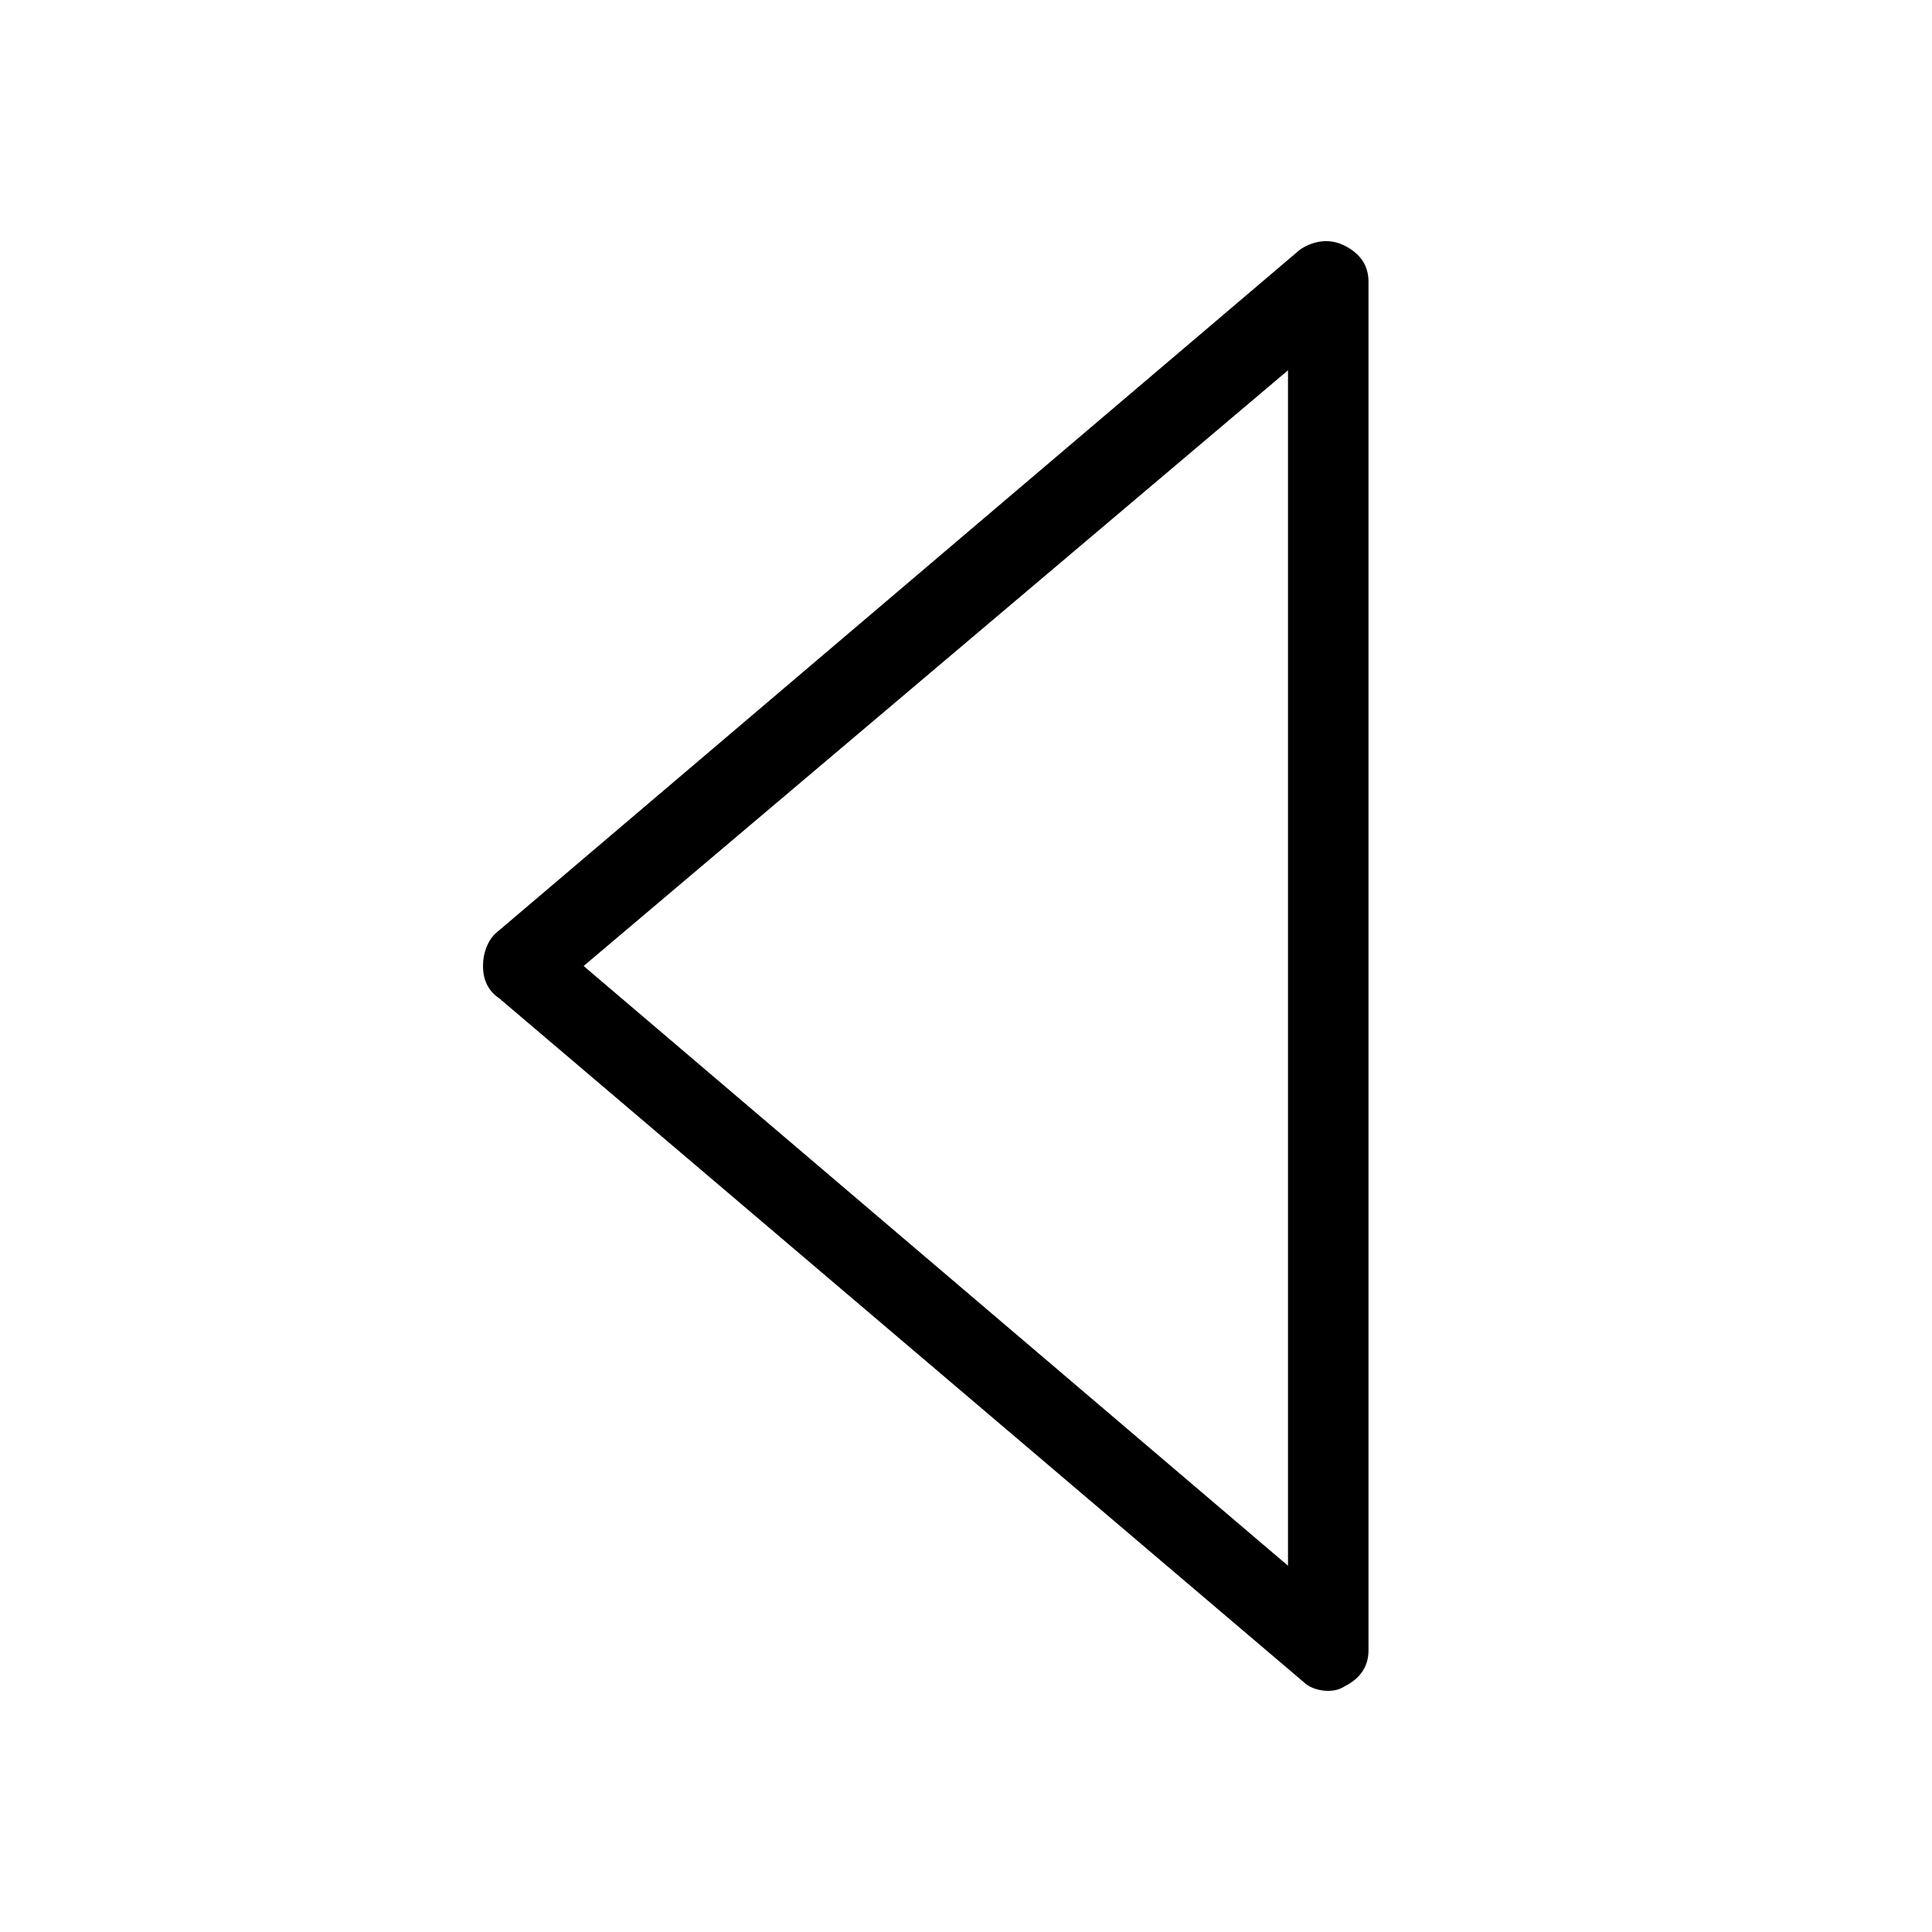<?xml version="1.0" encoding="utf-8"?>
<!-- Generator: Adobe Illustrator 17.0.0, SVG Export Plug-In . SVG Version: 6.00 Build 0)  -->
<!DOCTYPE svg PUBLIC "-//W3C//DTD SVG 1.1//EN" "http://www.w3.org/Graphics/SVG/1.1/DTD/svg11.dtd">
<svg version="1.1" id="Layer_1" xmlns="http://www.w3.org/2000/svg" xmlns:xlink="http://www.w3.org/1999/xlink" x="0px" y="0px"
	 width="48px" height="48px" viewBox="0 0 48 48" enable-background="new 0 0 48 48" xml:space="preserve">
<path d="M33.4,41.9c0.4-0.2,0.6-0.5,0.6-0.9V7c0-0.4-0.2-0.7-0.6-0.9c-0.4-0.2-0.8-0.1-1.1,0.1l-20,17C12.1,23.4,12,23.7,12,24
	s0.1,0.6,0.4,0.8l20,17C32.6,42,33.1,42.1,33.4,41.9z M14.5,24L32,9.2v29.7L14.5,24z"/>
</svg>
